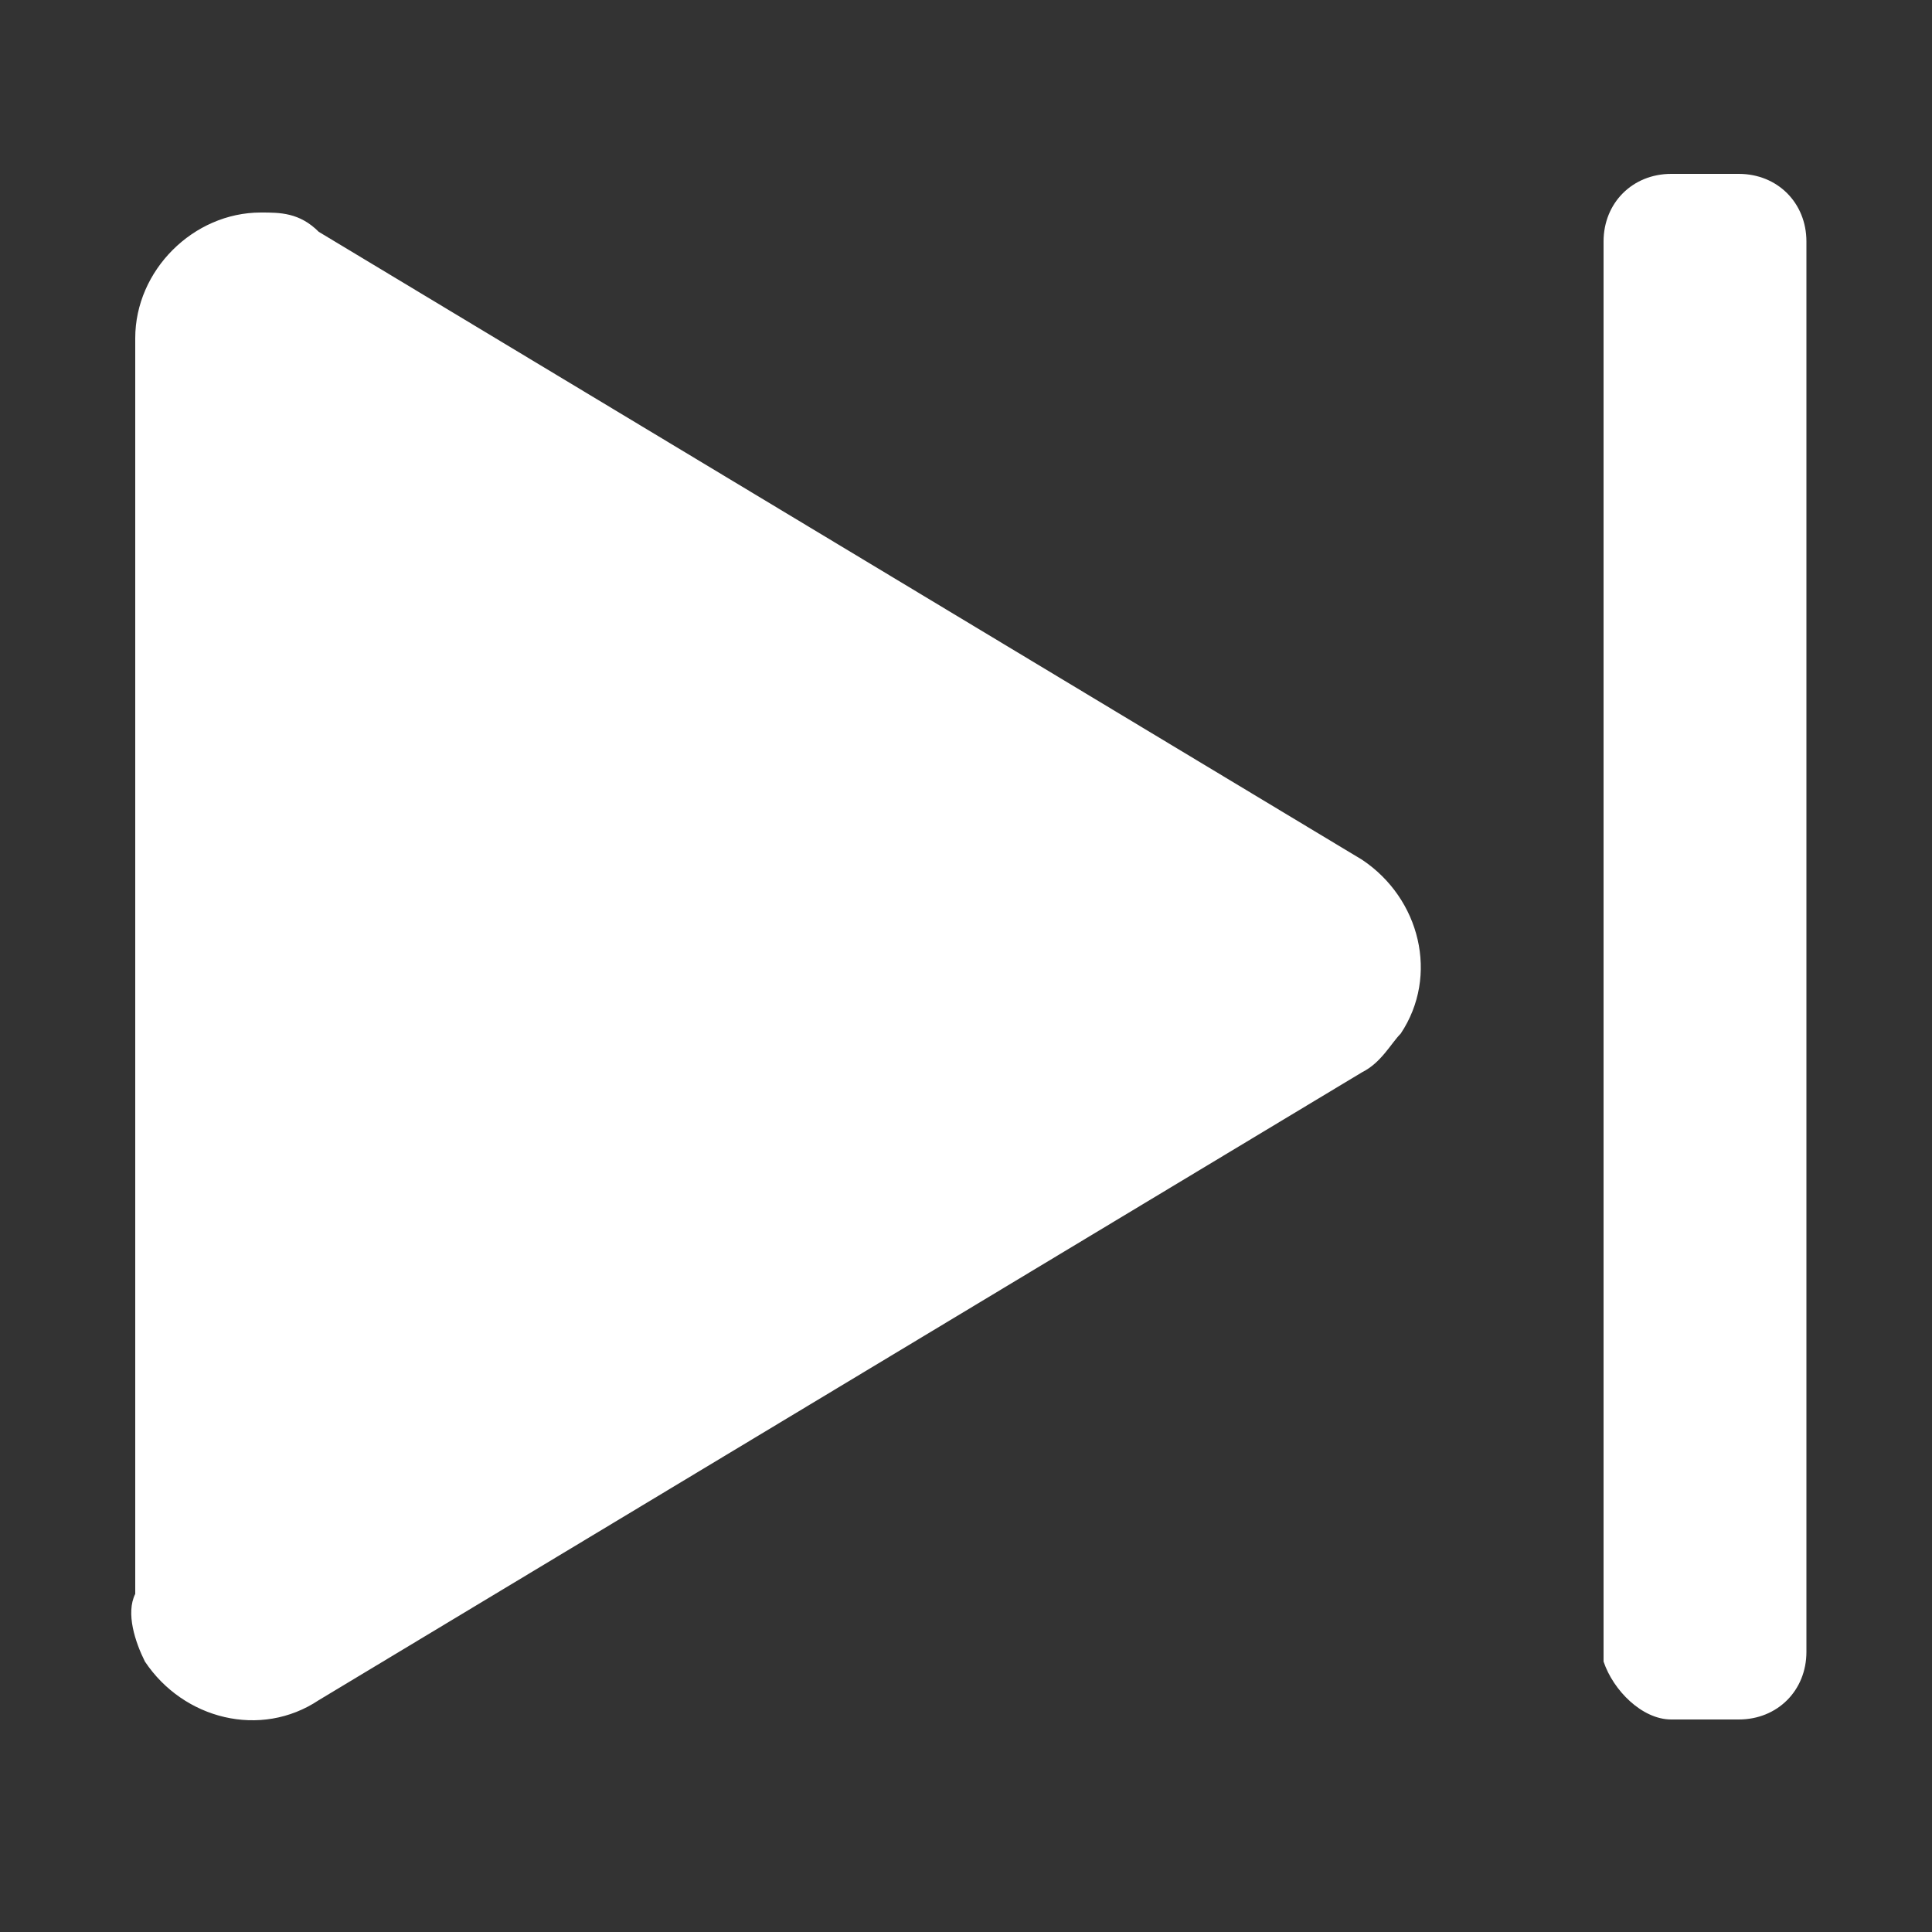 <?xml version="1.0" standalone="no"?><!DOCTYPE svg PUBLIC "-//W3C//DTD SVG 1.1//EN" "http://www.w3.org/Graphics/SVG/1.1/DTD/svg11.dtd"><svg t="1720092857030" class="icon" viewBox="0 0 1024 1024" version="1.1" xmlns="http://www.w3.org/2000/svg" p-id="7991" xmlns:xlink="http://www.w3.org/1999/xlink" width="32" height="32"><rect x="0" y="0" width="1024" height="1024" fill="#333333" stroke="none"/><path d="M885.76 911.36h35.84c20.48 0 35.84-15.36 35.84-35.84V128c0-20.48-15.36-35.84-35.84-35.84h-35.84c-20.48 0-35.84 15.36-35.84 35.84v752.64c5.12 15.36 20.48 30.72 35.84 30.72zM76.8 880.64c20.48 30.72 61.44 40.96 92.16 20.48l552.96-332.8c10.24-5.12 15.36-15.36 20.48-20.48 20.48-30.72 10.24-71.68-20.48-92.16L168.96 122.88c-10.24-10.24-20.48-10.24-30.72-10.24-35.84 0-66.56 30.72-66.56 66.56v665.6c-5.12 10.24 0 25.6 5.12 35.84z" p-id="7992" fill="#ffffff"></path></svg>